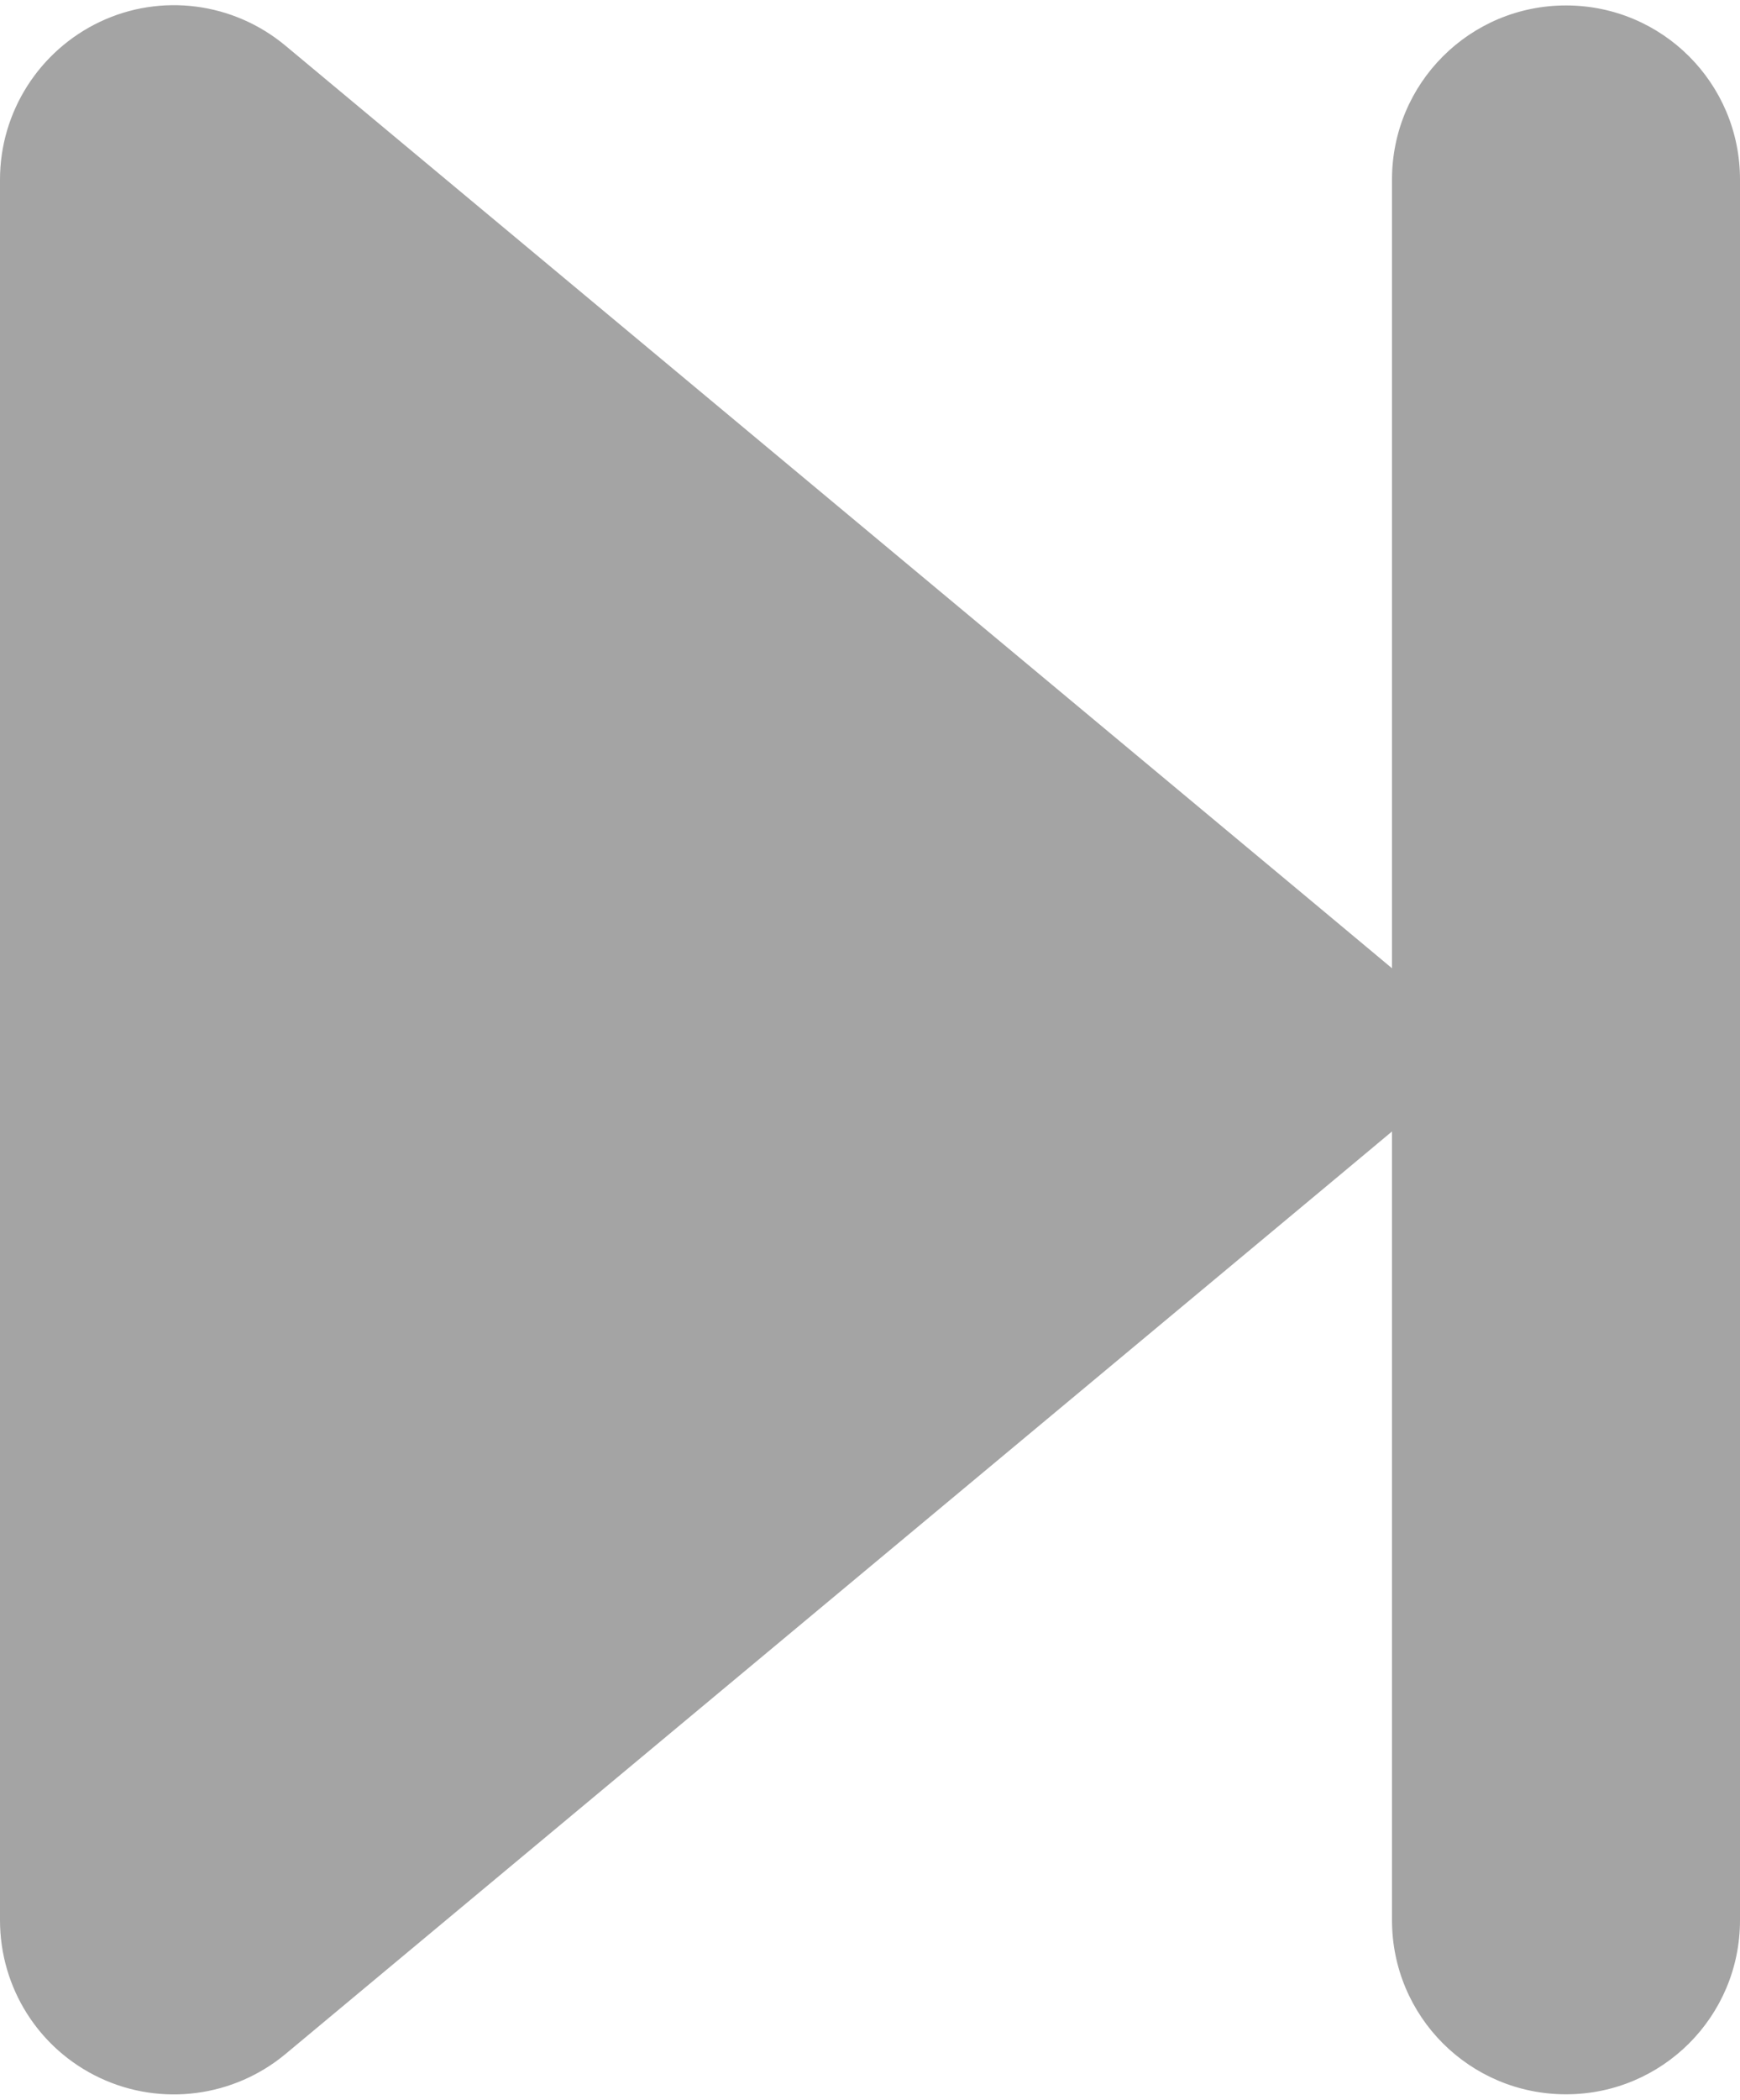 <svg width="320" height="386" viewBox="0 0 320 386" fill="none" xmlns="http://www.w3.org/2000/svg">
<path d="M52.5 377.6C43 385.5 29.7 387.3 18.4 382C7.1 376.7 0 365.4 0 353V33C0 20.6 7.2 9.3 18.4 4C29.6 -1.3 42.9 0.4 52.5 8.4L244.5 168.4L256 178V33C256 15.3 270.3 1 288 1C305.7 1 320 15.3 320 33V353C320 370.7 305.7 385 288 385C270.3 385 256 370.7 256 353V208L244.5 217.6L52.5 377.6Z" fill="#A4A4A4"/>
</svg>
